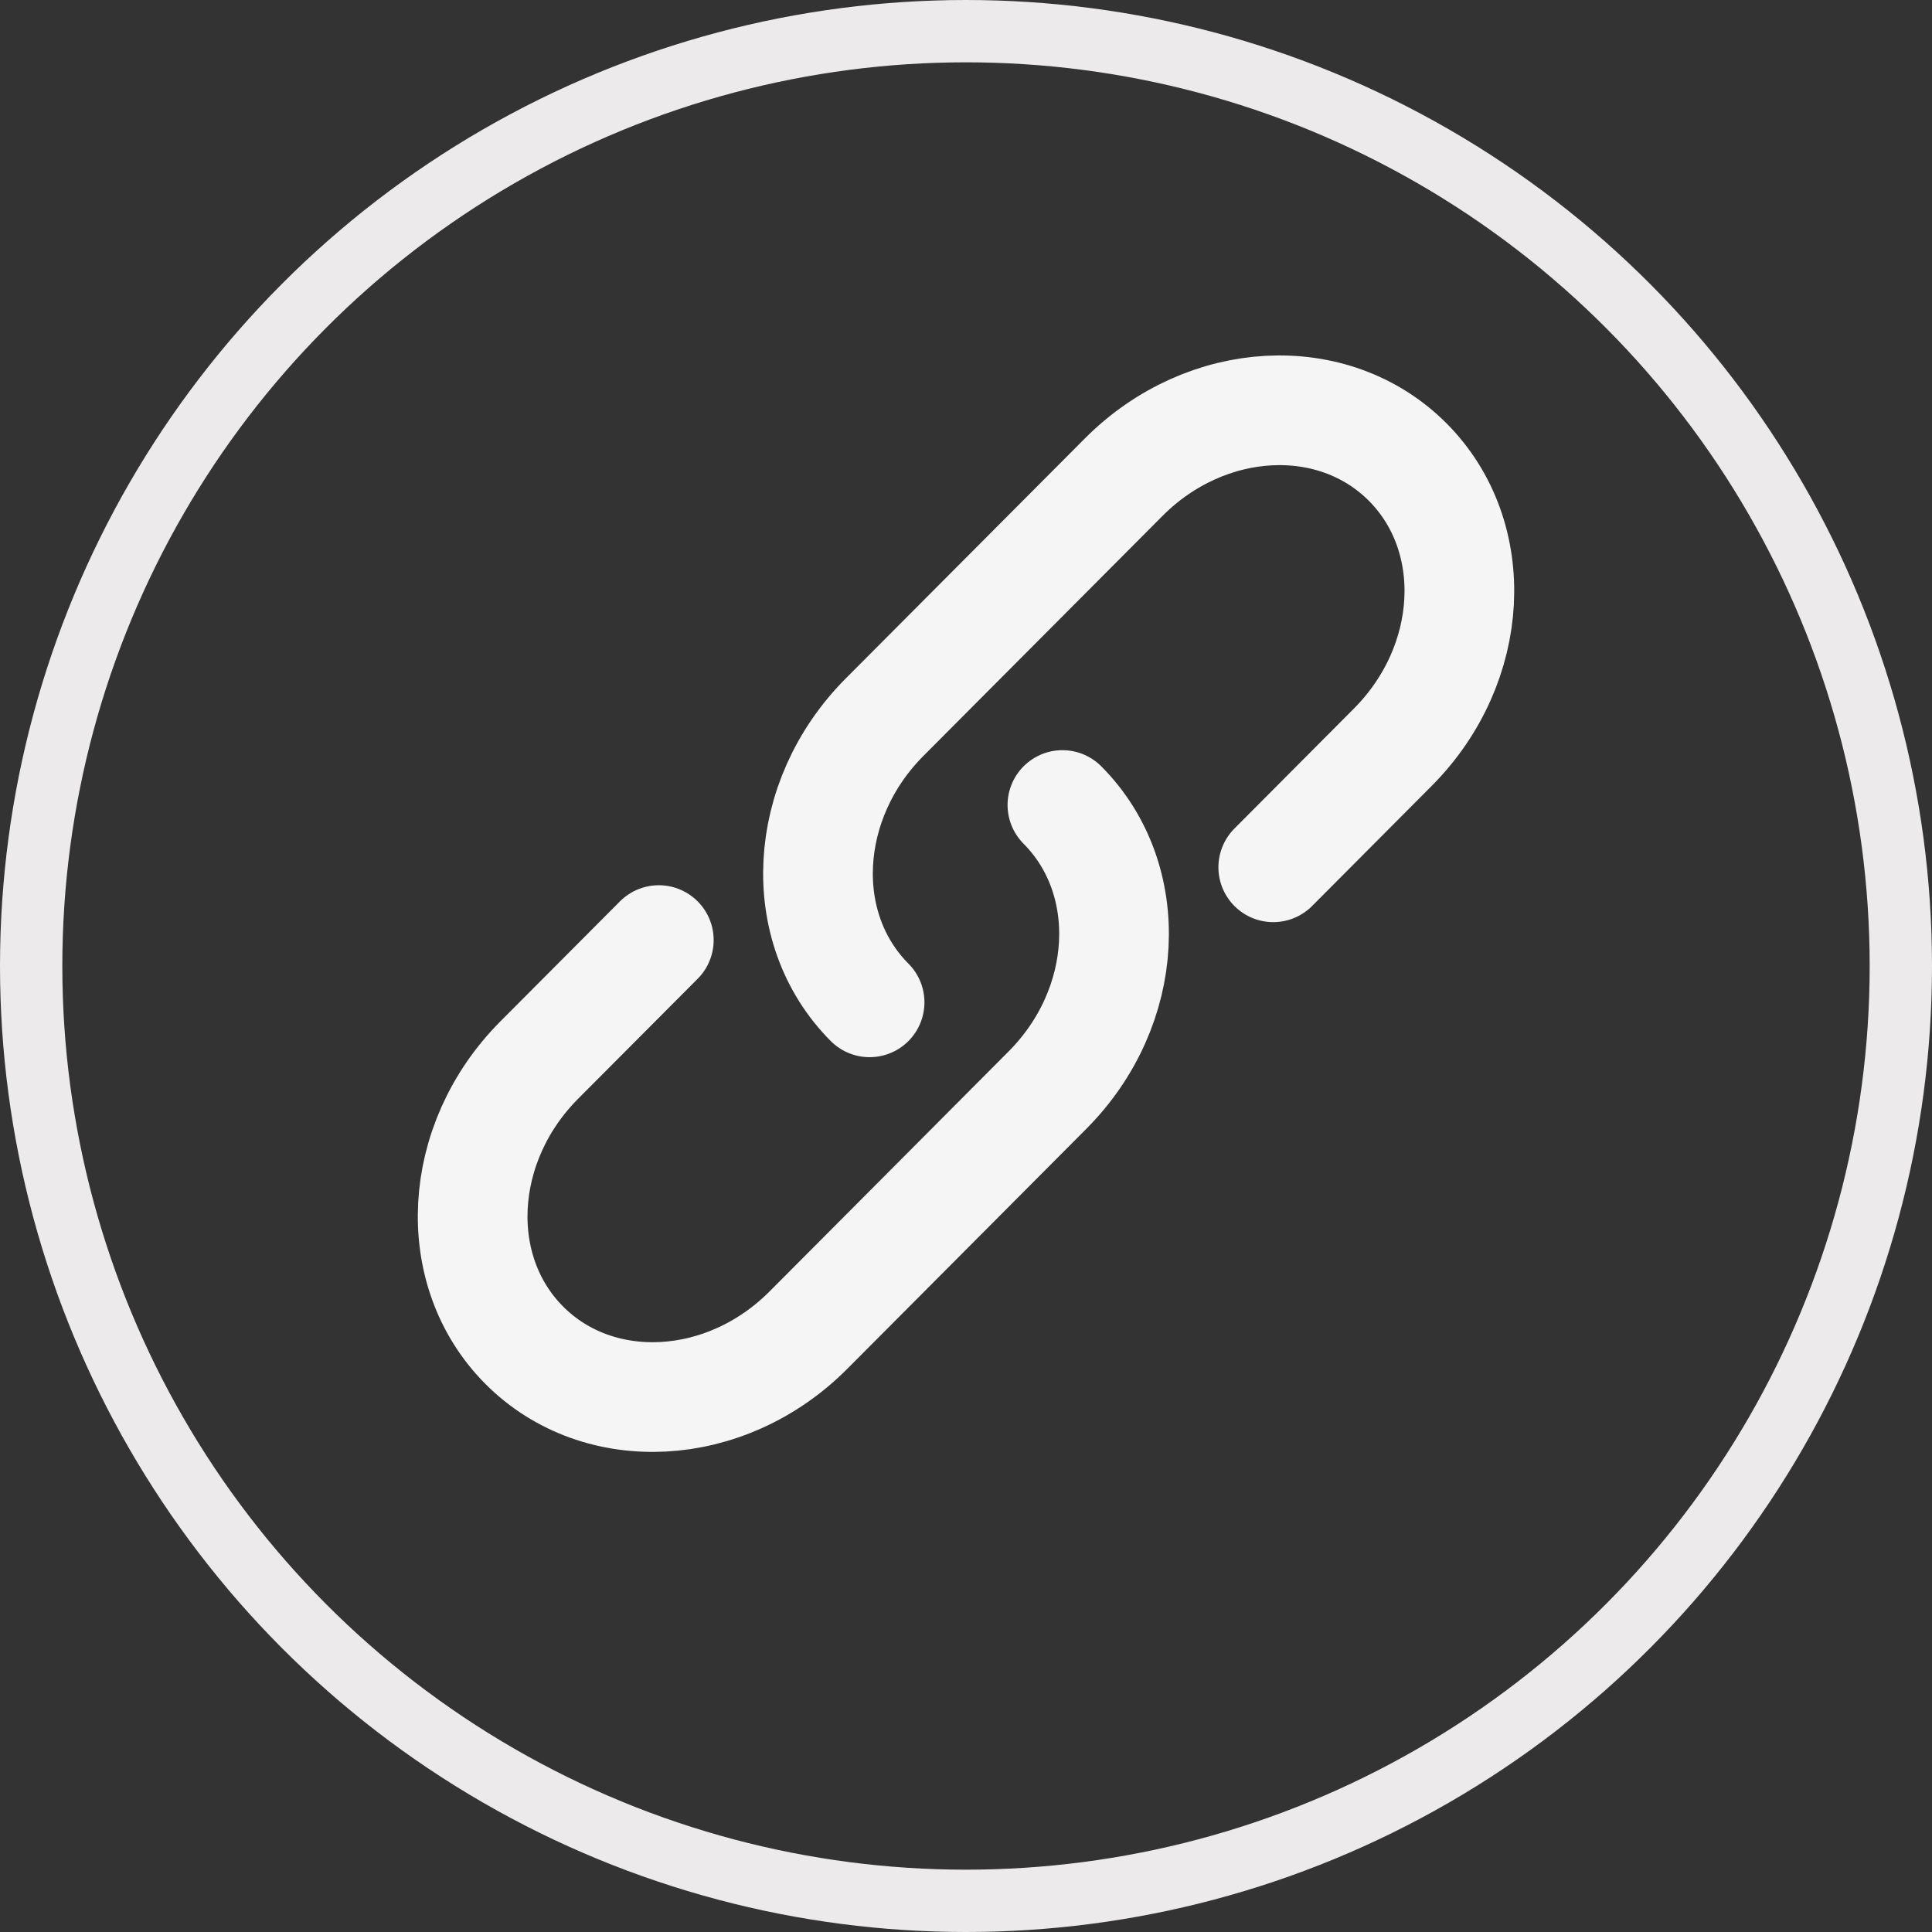 <svg width="31" height="31" viewBox="0 0 31 31" fill="none" xmlns="http://www.w3.org/2000/svg">
<rect x="0" y="0" width="31" height="31" fill="#333333" stroke="none"/>
<g clip-path="url(#clip0_52_82)">
<path d="M13.953 16.083C12.761 14.886 12.869 12.838 14.193 11.508L18.031 7.656C19.356 6.326 21.396 6.218 22.588 7.415C23.78 8.612 23.673 10.66 22.348 11.99L20.43 13.916" stroke="#F5F5F5" stroke-width="1.76" stroke-linecap="round"/>
<path d="M17.047 12.917C18.239 14.114 18.132 16.162 16.807 17.492L14.889 19.418L12.97 21.344C11.645 22.674 9.605 22.782 8.412 21.585C7.22 20.388 7.328 18.34 8.652 17.01L10.571 15.084" stroke="#F5F5F5" stroke-width="1.76" stroke-linecap="round"/>
</g>
<circle cx="15.5" cy="15.5" r="15" stroke="#ECEAEA"/>
<defs>
<clipPath id="clip0_52_82">
<rect width="19" height="19" fill="white" transform="translate(6 5)"/>
</clipPath>
</defs>
</svg>
